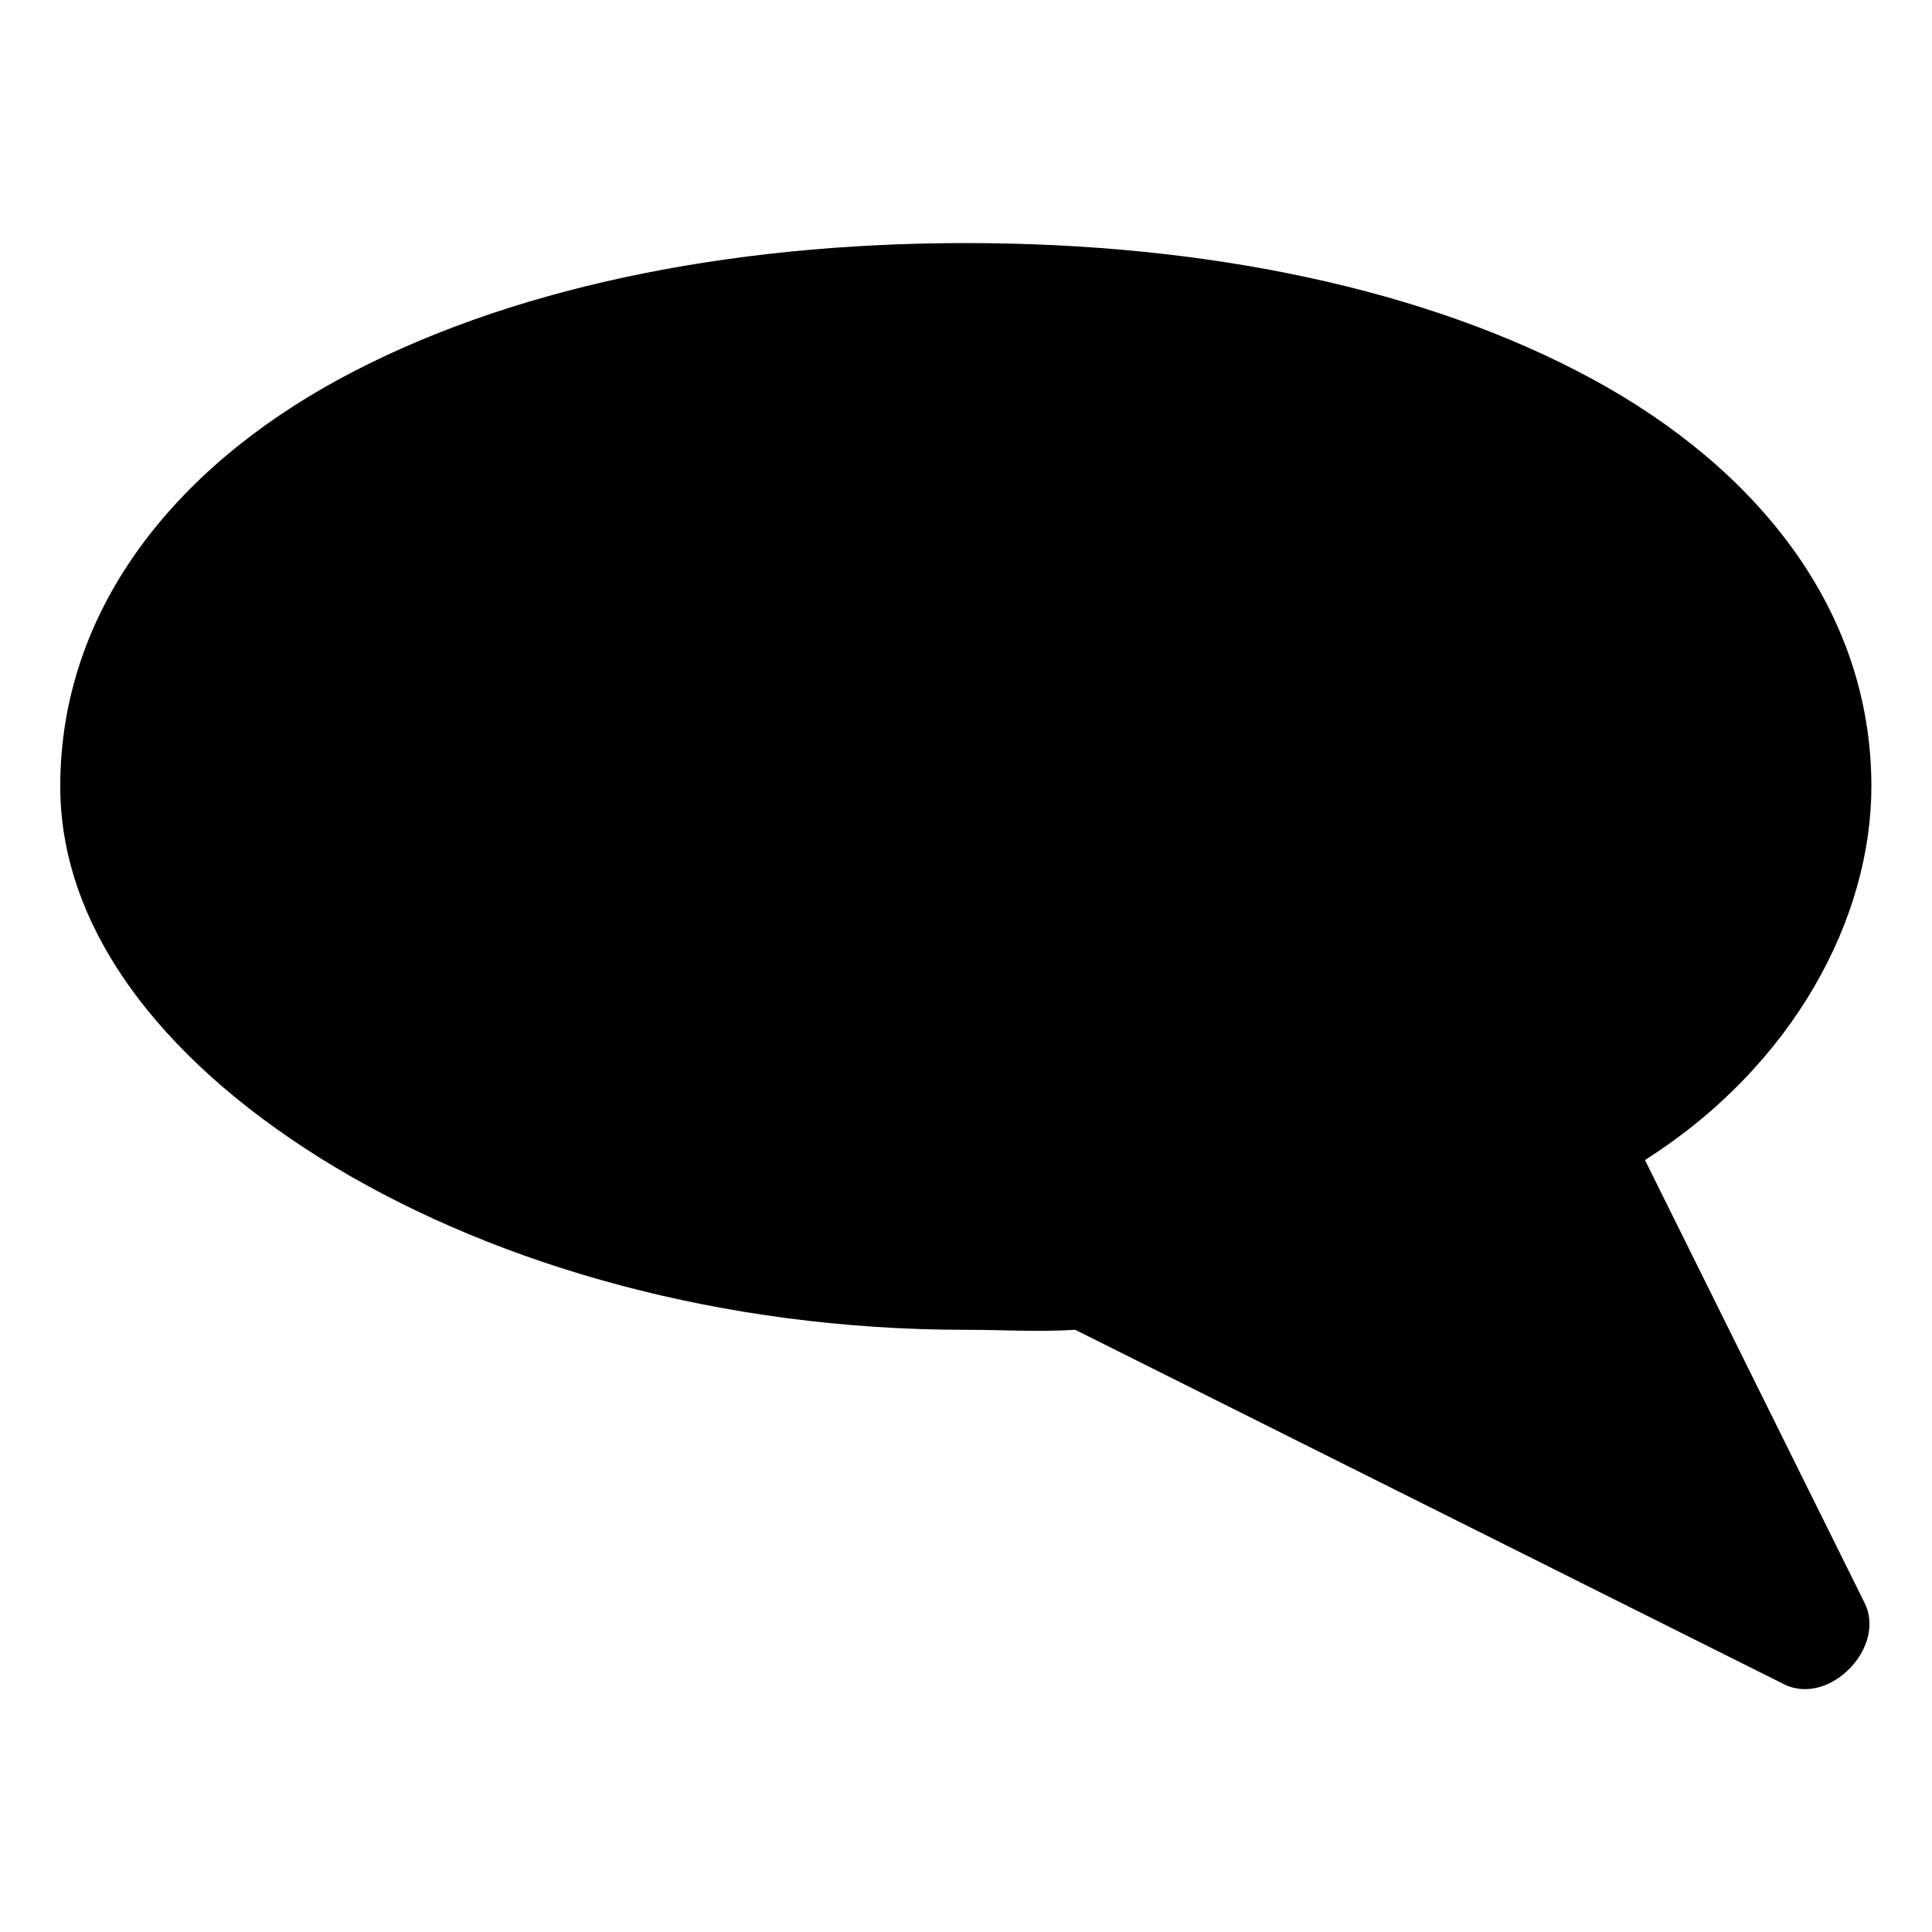 <svg width="16" height="16" viewBox="0 0 16 16" xmlns="http://www.w3.org/2000/svg"><path d="M8 2.013c-1.998 0-3.818.382-5.188 1.125S.499 5.054.499 6.513c0 1.237.926 2.345 2.281 3.156s3.197 1.344 5.219 1.344c.344 0 .563.019.906 0l5.875 2.938c.377.18.854-.32.656-.688l-1.813-3.656c1.242-.79 1.875-2.014 1.875-3.094 0-1.46-.943-2.632-2.313-3.375S9.998 2.013 8 2.013z"/></svg>